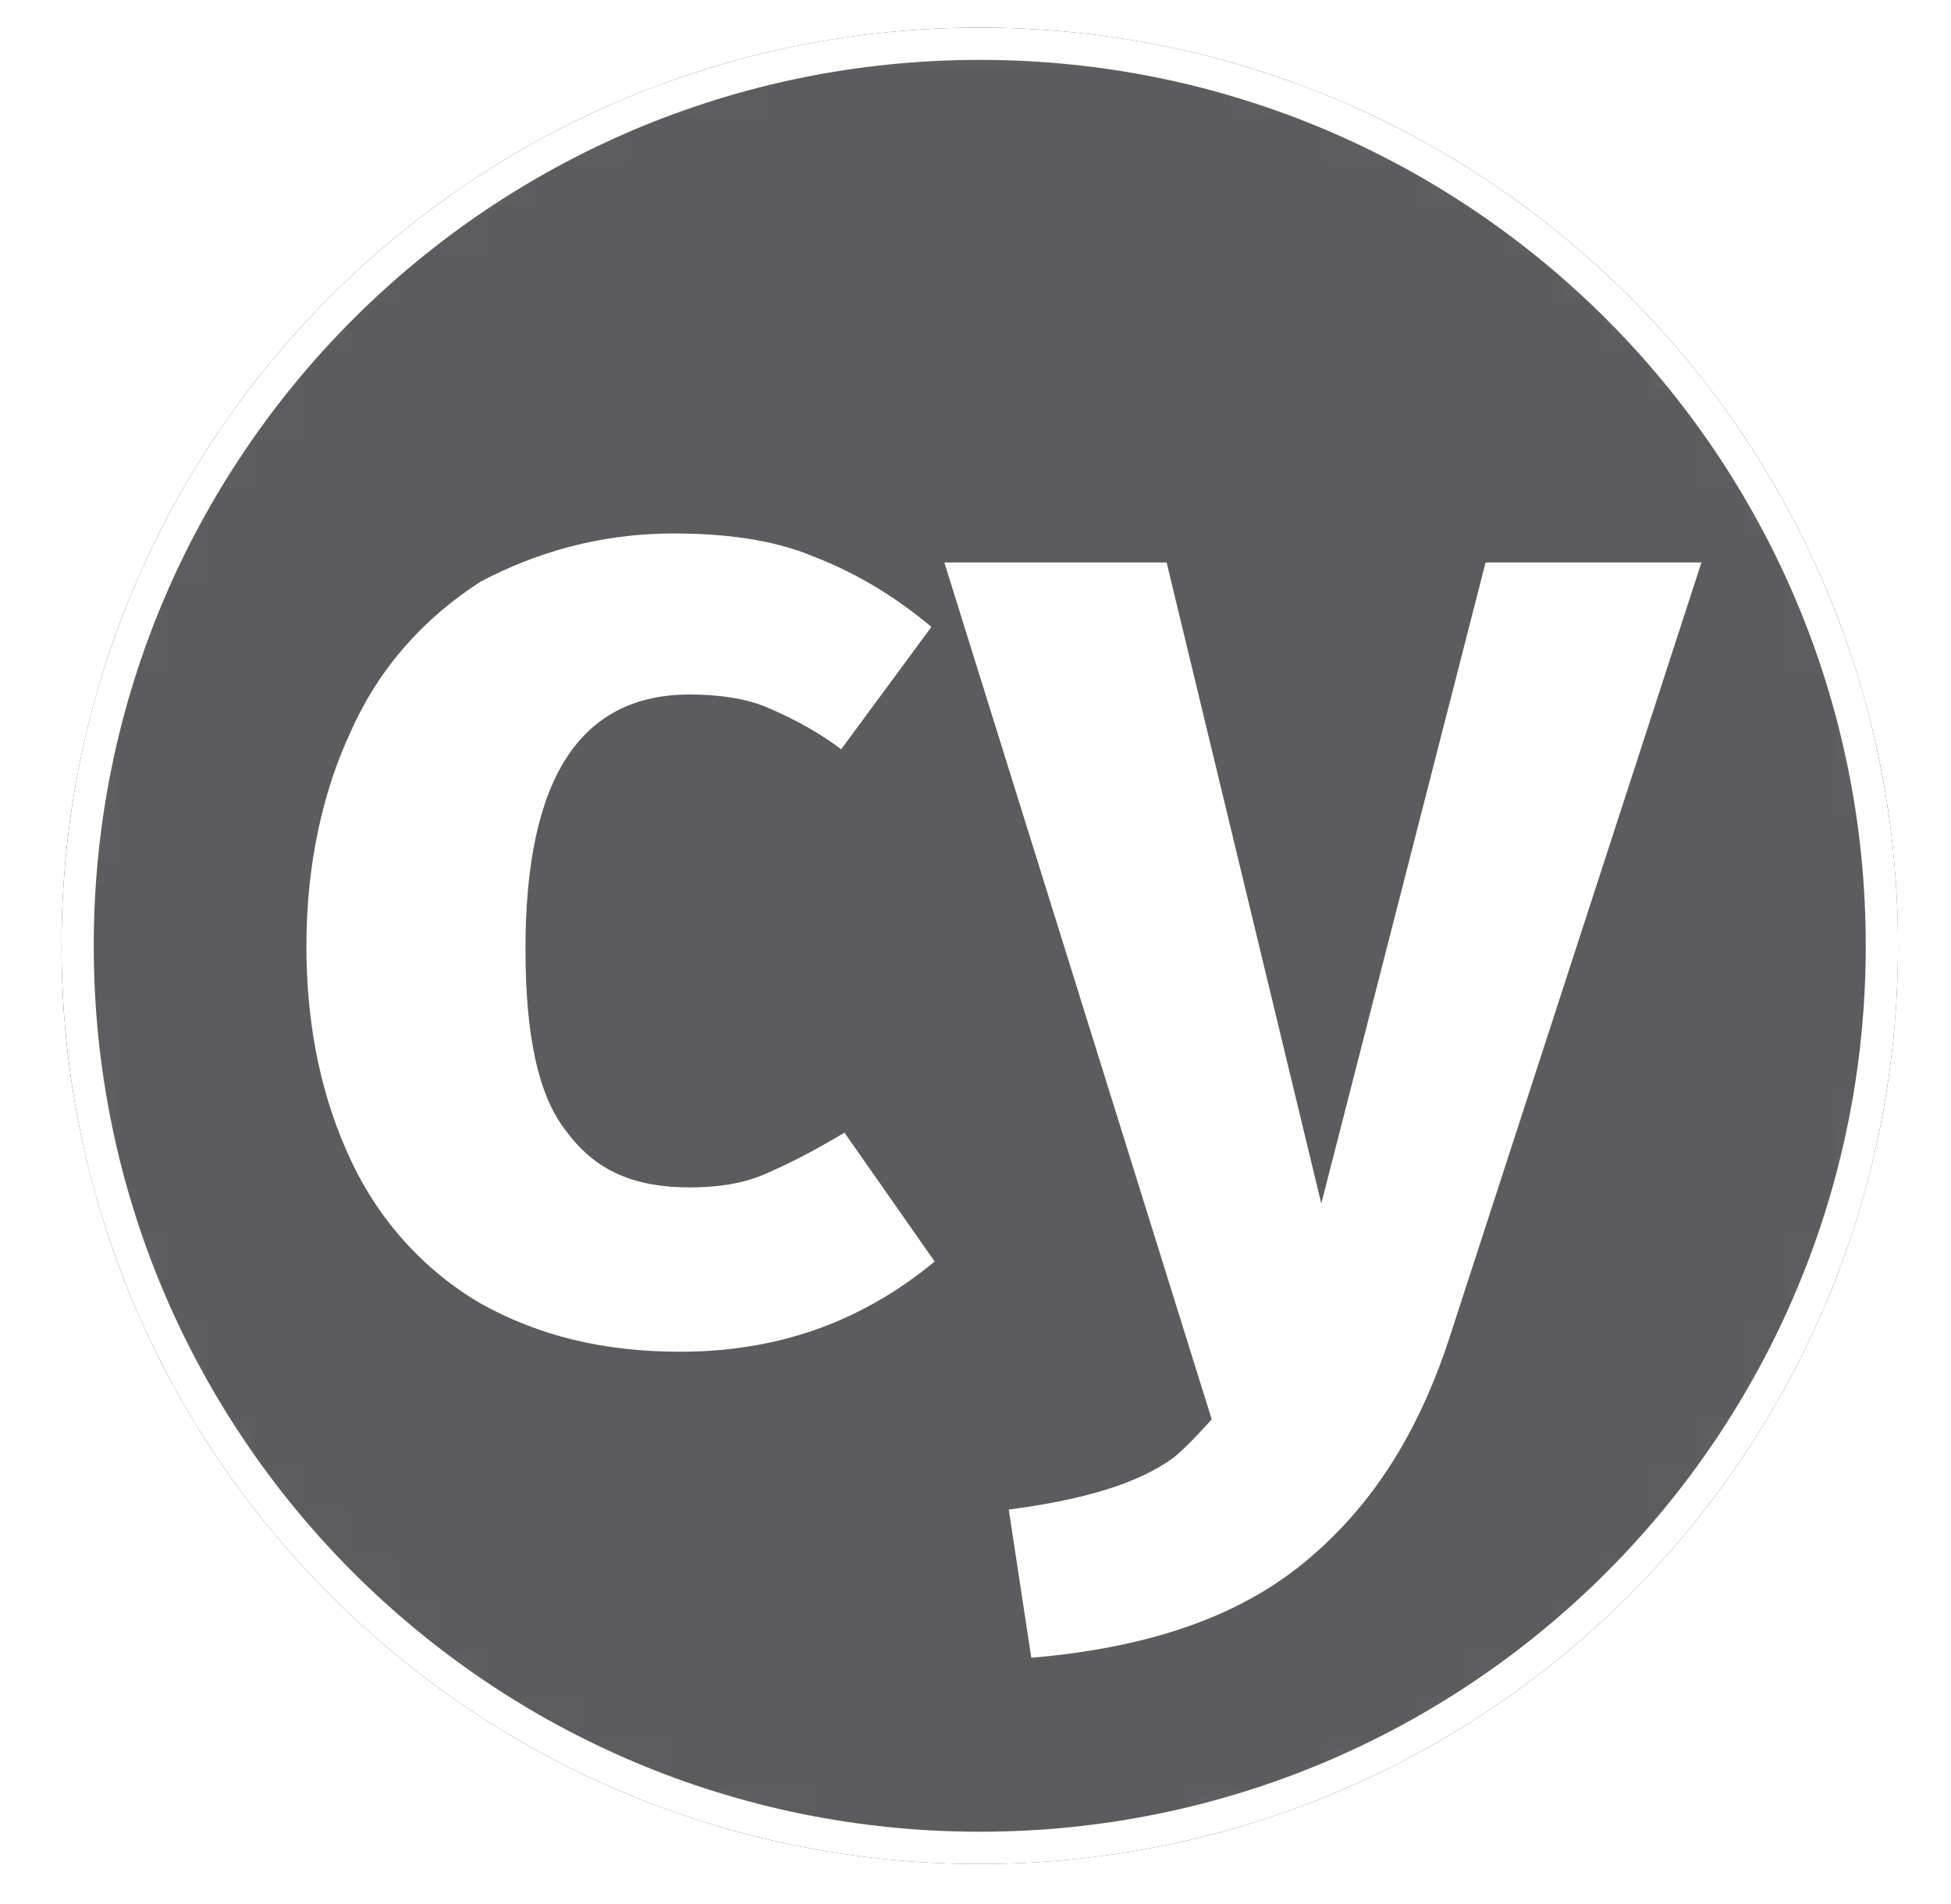 <svg width="100%" height="100%" viewBox="0 0 42 41" fill="none" xmlns="http://www.w3.org/2000/svg">
<g clip-path="url(#clip0)">
<mask id="mask0" mask-type="alpha" maskUnits="userSpaceOnUse" x="0" y="0" width="42" height="41">
<path d="M21.092 0.121C32.28 0.121 41.333 9.174 41.333 20.363C41.333 31.551 32.28 40.604 21.092 40.604C9.904 40.604 0.85 31.551 0.85 20.363C0.85 9.174 9.904 0.121 21.092 0.121Z" fill="white"/>
</mask>
<g mask="url(#mask0)">
<g filter="url(#filter0_d)">
<path d="M21.092 0.595C32.018 0.595 40.859 9.437 40.859 20.362C40.859 31.288 32.018 40.13 21.092 40.13C10.166 40.13 1.325 31.288 1.325 20.362C1.325 9.437 10.166 0.595 21.092 0.595Z" fill="black"/>
</g>
<path d="M21.092 0.595C32.018 0.595 40.859 9.437 40.859 20.362C40.859 31.288 32.018 40.13 21.092 40.13C10.166 40.13 1.325 31.288 1.325 20.362C1.325 9.437 10.166 0.595 21.092 0.595Z" fill="white"/>
<path d="M21.092 1.289C31.634 1.289 40.165 9.82 40.165 20.362C40.165 30.905 31.634 39.436 21.092 39.436C10.549 39.436 2.018 30.905 2.018 20.362C2.018 9.82 10.549 1.289 21.092 1.289Z" fill="#5C5C5E"/>
<path d="M31.218 28.755C30.524 30.905 29.484 32.5 28.028 33.679C26.571 34.858 24.629 35.483 22.201 35.691L21.716 32.5C23.311 32.292 24.49 31.945 25.253 31.39C25.531 31.182 26.085 30.558 26.085 30.558L20.329 12.109H25.114L28.444 25.911L31.981 12.109H36.628L31.218 28.755ZM14.503 11.485C15.612 11.485 16.653 11.623 17.485 11.97C18.387 12.317 19.219 12.802 20.051 13.496L18.109 16.131C17.554 15.715 17 15.438 16.514 15.23C16.029 15.022 15.404 14.952 14.849 14.952C12.491 14.952 11.312 16.756 11.312 20.432C11.312 22.304 11.59 23.622 12.214 24.385C12.838 25.218 13.67 25.564 14.849 25.564C15.404 25.564 15.959 25.495 16.445 25.287C16.93 25.079 17.485 24.801 18.179 24.385L20.121 27.16C18.525 28.477 16.722 29.102 14.641 29.102C12.977 29.102 11.59 28.755 10.341 28.061C9.162 27.368 8.191 26.327 7.567 25.009C6.943 23.692 6.596 22.166 6.596 20.362C6.596 18.628 6.943 17.033 7.567 15.715C8.191 14.328 9.162 13.288 10.341 12.525C11.52 11.901 12.907 11.485 14.503 11.485Z" fill="white"/>
</g>
</g>
<defs>
<filter id="filter0_d" x="0.692" y="-0.037" width="40.8" height="40.8" filterUnits="userSpaceOnUse" color-interpolation-filters="sRGB">
<feFlood flood-opacity="0" result="BackgroundImageFix"/>
<feColorMatrix in="SourceAlpha" type="matrix" values="0 0 0 0 0 0 0 0 0 0 0 0 0 0 0 0 0 0 127 0"/>
<feOffset/>
<feGaussianBlur stdDeviation="0.316"/>
<feColorMatrix type="matrix" values="0 0 0 0 0 0 0 0 0 0 0 0 0 0 0 0 0 0 0.3 0"/>
<feBlend mode="normal" in2="BackgroundImageFix" result="effect1_dropShadow"/>
<feBlend mode="normal" in="SourceGraphic" in2="effect1_dropShadow" result="shape"/>
</filter>
<clipPath id="clip0">
<rect width="40.483" height="40.483" fill="white" transform="translate(0.85 0.121)"/>
</clipPath>
</defs>
</svg>
